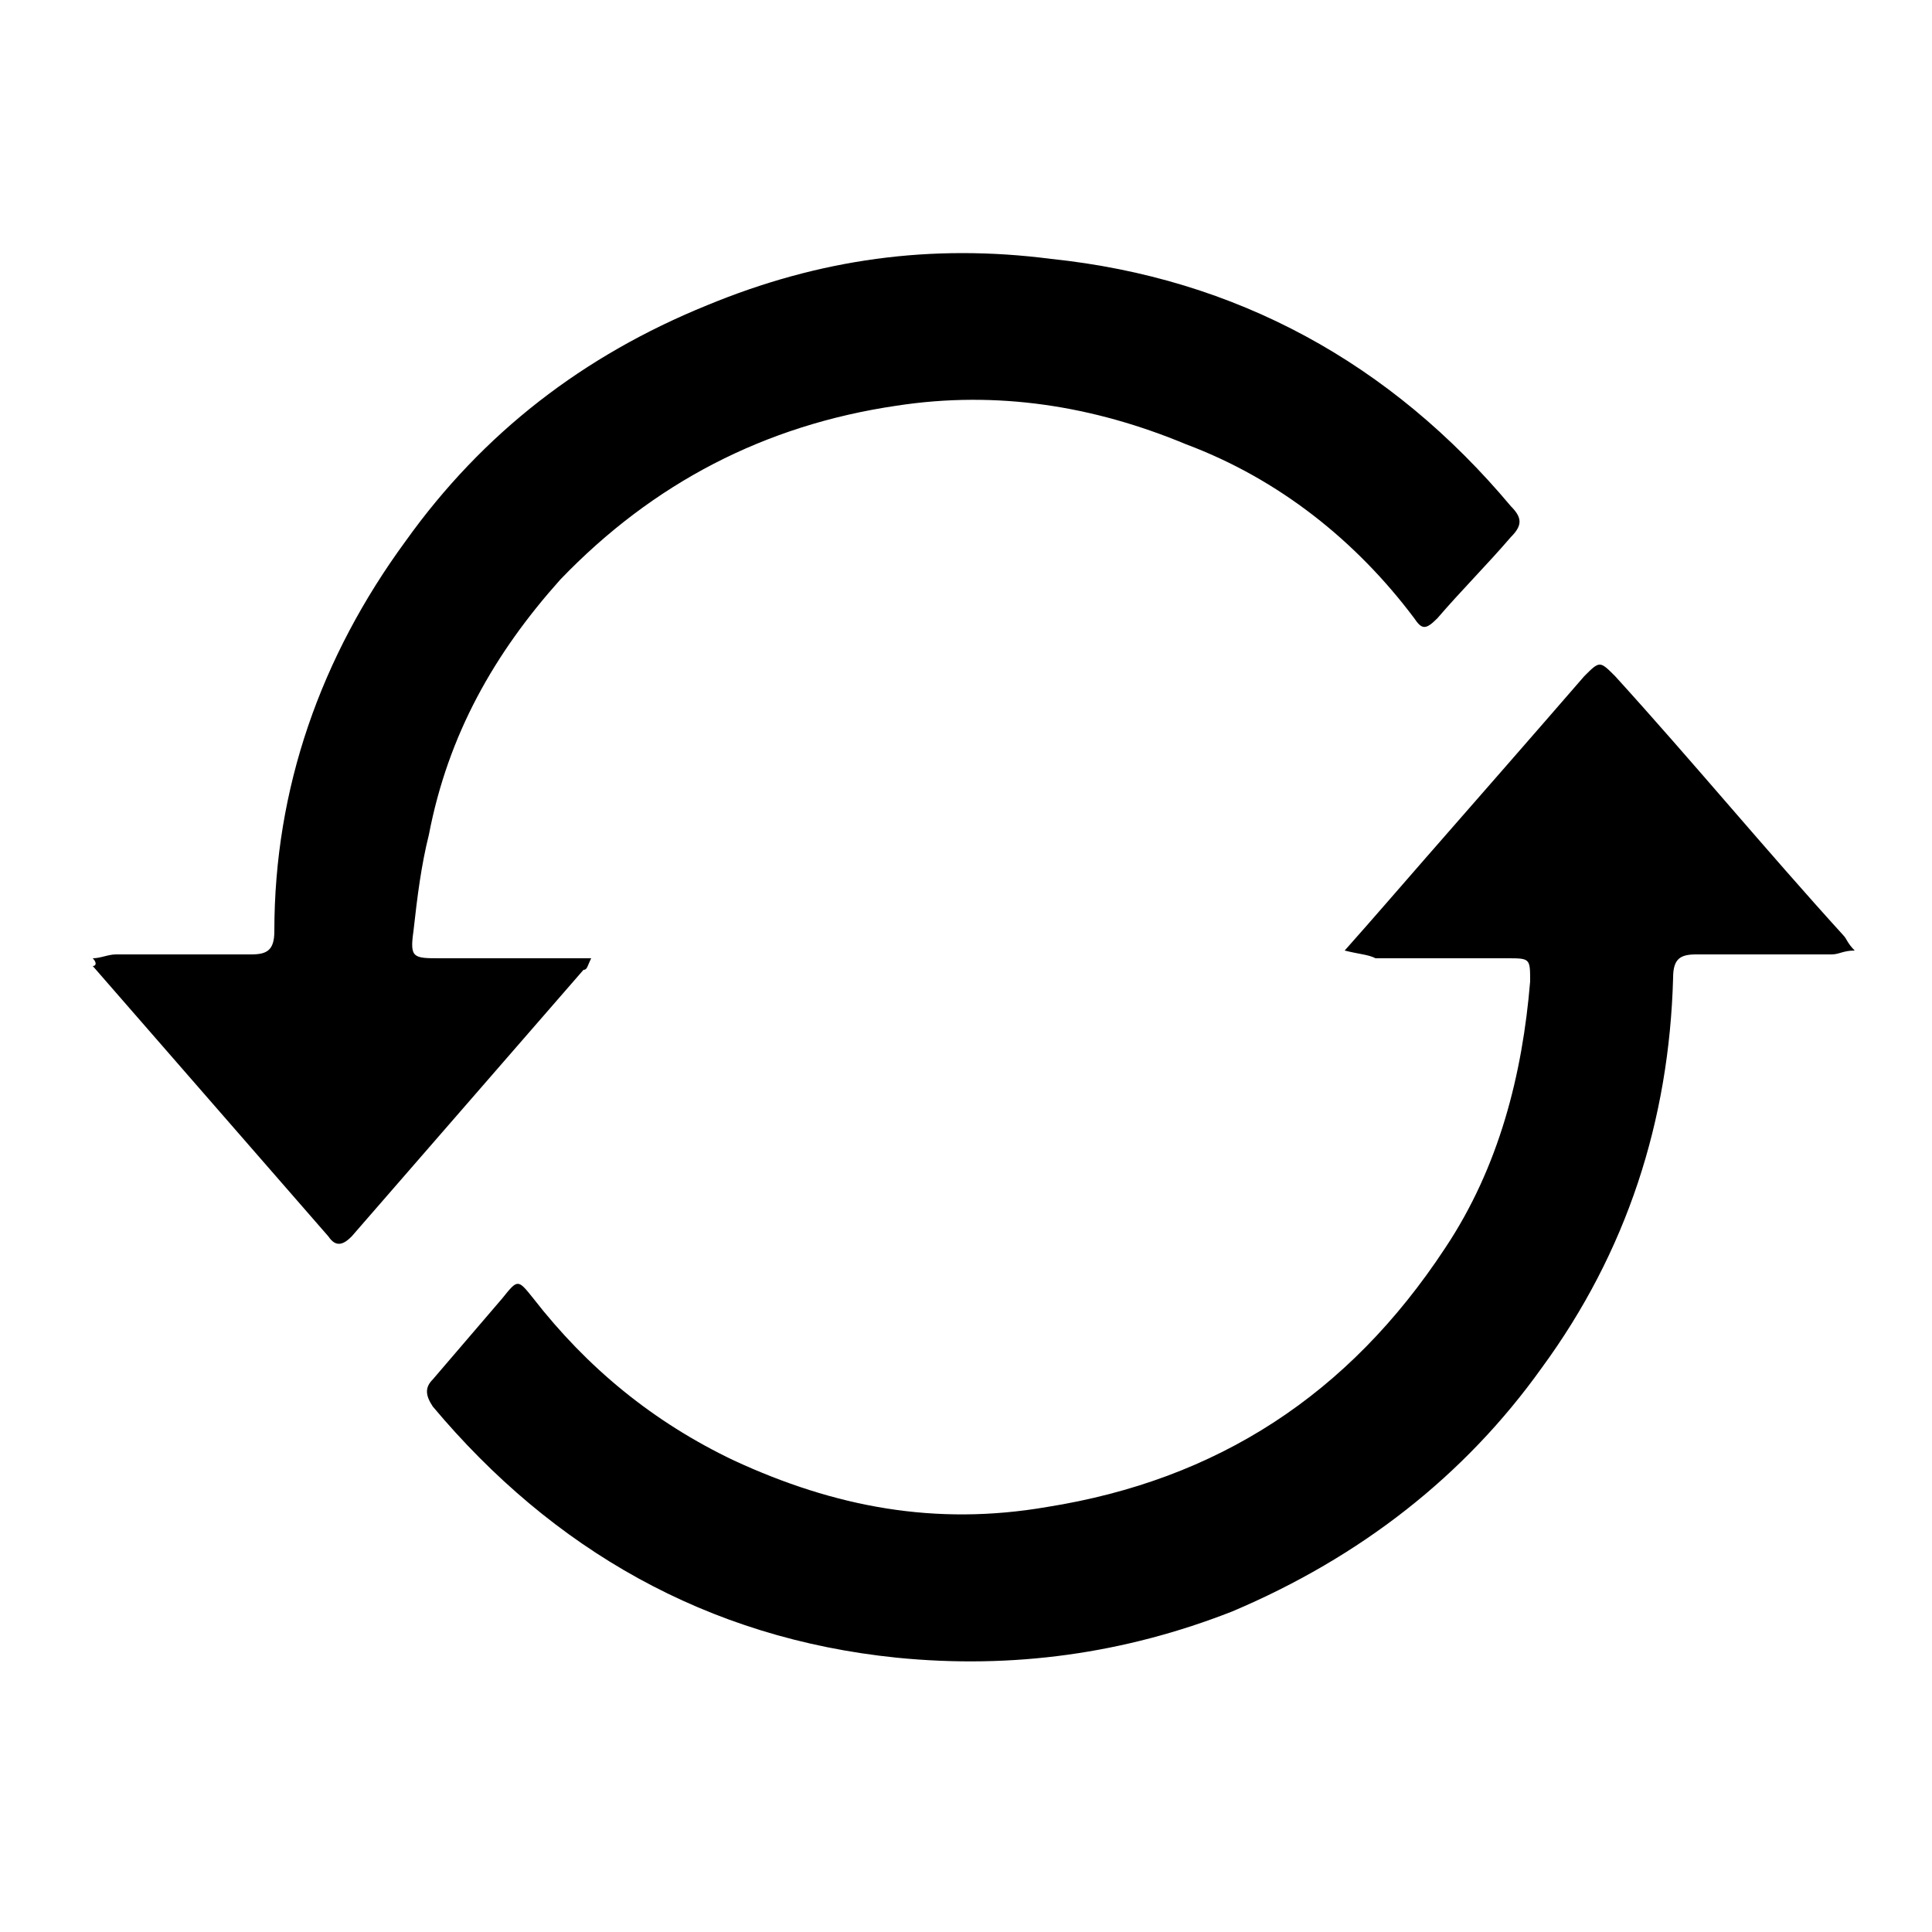 <?xml version="1.0" encoding="utf-8"?>
<!-- Generator: Adobe Illustrator 23.1.0, SVG Export Plug-In . SVG Version: 6.00 Build 0)  -->
<svg version="1.1" id="Слой_1" xmlns="http://www.w3.org/2000/svg" xmlns:xlink="http://www.w3.org/1999/xlink" x="0px" y="0px"
	 viewBox="0 0 50 50" style="enable-background:new 0 0 50 50;" xml:space="preserve">
<style type="text/css">
	.st0{fill:#010101;}
	.st1{fill:#7A7A7A;}
	.st2{fill:#E7E7E7;}
</style>
<path class="st0" d="M-254,145c-52,0-104,0-155.9,0.1c-3.4,0-4.1-0.7-4.1-4.1c0.1-77.3,0.1-154.6,0-231.9c0-3.4,0.7-4.1,4.1-4.1
	c104,0.1,207.9,0.1,311.9,0c3.4,0,4.1,0.7,4.1,4.1c-0.1,77.3-0.1,154.6,0,231.9c0,3.4-0.7,4.1-4.1,4.1C-150,144.9-202,145-254,145z
	 M-245,70.3c19.5,0,38.9,0.1,58.4,0c9-0.1,12.5-3.6,12.5-12.5c0.1-22.6,0.1-45.3,0-67.9c0-7.2-4.2-11.4-11.4-11.6
	c-4.8-0.2-9.7-0.4-14.5,0c-7.9,0.7-13.5-2-16.7-9.5c-2.3-5.5-6.7-7.8-12.7-7.7c-10,0.1-20,0.2-30,0c-6.8-0.1-11.3,2.7-13.9,9.1
	c-2.2,5.3-6.2,8.4-12.4,8.2c-5.5-0.2-11-0.1-16.5,0c-9.2,0.1-13.2,4-13.2,13c0,22,0,43.9,0.1,65.9c0,9.6,3.6,13.1,13.4,13.2
	C-282.9,70.4-263.9,70.3-245,70.3z M-294.3-26.9c1.6-1,5.7,2.1,5.6-2.5c-0.1-4-3.7-2.7-6.1-2.8c-1.3-0.1-2.6,0-3.9,0.2
	c-1.5,0.3-2.1,1.4-2,2.9c0.1,1.8,1.1,2.2,2.6,2.2C-297-26.9-295.9-26.9-294.3-26.9z"/>
<path class="st1" d="M-294.3-26.9c-1.5,0-2.7,0-3.8,0c-1.5,0-2.5-0.4-2.6-2.2c0-1.5,0.5-2.6,2-2.9c1.3-0.3,2.6-0.3,3.9-0.2
	c2.4,0.1,6.1-1.2,6.1,2.8C-288.6-24.8-292.8-28-294.3-26.9z"/>
<path class="st0" d="M-245,66.1c-18.8,0-37.6,0-56.4,0c-7.8,0-9.6-1.8-9.6-9.8c0-21.3,0-42.6,0-63.9c0-8.1,2-10.1,10-10.2
	c5.2-0.1,10.3-0.2,15.5,0c7.8,0.3,13.1-3.5,16-10.3c2.1-5.1,5.7-6.9,10.8-6.9c9.7,0.1,19.3,0.1,29,0c4.3,0,7.4,1.6,9.2,5.5
	c4,9,10.8,12.8,20.7,11.7c4.4-0.5,9-0.2,13.5-0.1c5.4,0.2,8.3,3,8.3,8.4c0.1,22.3,0.1,44.6,0,66.9c0,6.3-2.5,8.5-9,8.6
	C-206.4,66.2-225.7,66.1-245,66.1z M-203.9,18.3c-2.1-0.1-2.9-0.3-3.7-0.2c-4.5,0.8-6.2-0.9-7.2-5.6c-4.3-19.6-25.5-29.3-43-20.1
	c-1.1,0.6-3.5,0.8-2.2,3c0.8,1.4,1.7,3.5,4.2,2c1-0.6,2.2-0.8,3.2-1.3c12.5-5.7,27.3,3.3,31,13.1c3.1,8.4,3.2,8.4-5.7,8.9
	c-0.2,0-0.3,0-0.5,0c-2.1-0.1-3,0.6-1.4,2.5c3.2,3.8,6.5,7.5,9.7,11.3c1.2,1.5,2.5,1.7,3.7,0.3C-211.9,27.9-208.3,23.5-203.9,18.3z
	 M-285.4,18.3c3.5,0,6.1,0.1,8.7,0c1.8-0.1,2.6,0.4,2.8,2.4c0.7,9.5,5.2,16.4,12.8,22.5c8.2,6.6,23.3,7.8,33.4,1.1
	c1.3-0.9,2.1-1.8,1-3.2c-0.8-1-1.5-2.8-3.5-1.7c-1,0.6-2.1,1-3.1,1.5c-14.3,6.6-29.3,1.2-34-15.5c-2-7.2-2.2-7.1,5.2-7.3
	c0.9,0,2,0.5,2.7-0.9c-3.6-4.3-7.2-8.5-10.7-12.9c-1.3-1.6-2.1-2.1-3.7-0.1C-277.3,8.8-281.1,13.1-285.4,18.3z"/>
<path class="st2" d="M-203.9,18.3c-4.4,5.2-8.1,9.6-11.8,13.9c-1.2,1.4-2.4,1.2-3.7-0.3c-3.2-3.8-6.5-7.5-9.7-11.3
	c-1.6-1.9-0.7-2.6,1.4-2.5c0.2,0,0.3,0,0.5,0c8.9-0.6,8.8-0.5,5.7-8.9c-3.7-9.8-18.4-18.8-31-13.1c-1.1,0.5-2.2,0.7-3.2,1.3
	c-2.5,1.5-3.4-0.6-4.2-2c-1.3-2.2,1-2.4,2.2-3c17.5-9.3,38.7,0.5,43,20.1c1,4.7,2.7,6.4,7.2,5.6C-206.8,18-206,18.2-203.9,18.3z"/>
<path class="st2" d="M-285.4,18.3c4.3-5.2,8.1-9.5,11.6-14c1.5-2,2.4-1.5,3.7,0.1c3.5,4.4,7.2,8.6,10.7,12.9
	c-0.7,1.5-1.8,0.9-2.7,0.9c-7.5,0.2-7.2,0.1-5.2,7.3c4.7,16.7,19.7,22.1,34,15.5c1.1-0.5,2.1-0.9,3.1-1.5c2-1.1,2.7,0.7,3.5,1.7
	c1.1,1.3,0.3,2.3-1,3.2c-10.1,6.6-25.2,5.5-33.4-1.1c-7.6-6.2-12.1-13-12.8-22.5c-0.2-2-1-2.5-2.8-2.4
	C-279.3,18.4-282,18.3-285.4,18.3z"/>
<g>
	<path d="M34.8,24.6c0.8-0.9,1.4-1.6,2.1-2.4c1.4-1.6,2.8-3.2,4.1-4.7c0.4-0.4,0.4-0.4,0.8,0c2,2.2,3.9,4.5,5.9,6.7
		c0.1,0.1,0.1,0.2,0.3,0.4c-0.3,0-0.4,0.1-0.6,0.1c-1.2,0-2.3,0-3.5,0c-0.4,0-0.6,0.1-0.6,0.6c-0.1,3.7-1.2,7.1-3.4,10.1
		c-2,2.8-4.7,4.9-8,6.3c-2.8,1.1-5.7,1.5-8.7,1.2c-4.9-0.5-8.9-2.8-12-6.5c-0.2-0.3-0.2-0.5,0-0.7c0.6-0.7,1.2-1.4,1.8-2.1
		c0.4-0.5,0.4-0.5,0.8,0c1.4,1.8,3.1,3.2,5.2,4.2c2.6,1.2,5.2,1.7,8.1,1.2c4.4-0.7,7.8-2.9,10.3-6.7c1.4-2.1,2-4.5,2.2-6.9
		c0-0.6,0-0.6-0.6-0.6c-1.1,0-2.3,0-3.4,0C35.4,24.7,35.2,24.7,34.8,24.6z"/>
	<path d="M2.4,24.8c0.2,0,0.4-0.1,0.6-0.1c1.2,0,2.3,0,3.5,0c0.4,0,0.6-0.1,0.6-0.6C7.1,20.4,8.3,17,10.5,14c2-2.8,4.6-4.8,7.8-6.1
		c2.9-1.2,5.8-1.6,8.9-1.2C32,7.2,36,9.4,39.1,13.1c0.3,0.3,0.3,0.5,0,0.8c-0.6,0.7-1.3,1.4-1.9,2.1c-0.3,0.3-0.4,0.3-0.6,0
		c-1.5-2-3.5-3.6-5.9-4.5c-2.4-1-4.9-1.4-7.5-1c-3.4,0.5-6.3,2-8.7,4.5c-1.7,1.9-2.9,4-3.4,6.6c-0.2,0.8-0.3,1.6-0.4,2.5
		c-0.1,0.7,0,0.7,0.7,0.7c1.1,0,2.2,0,3.3,0c0.2,0,0.4,0,0.6,0c-0.1,0.2-0.1,0.3-0.2,0.3c-2,2.3-4,4.6-6,6.9c-0.2,0.2-0.4,0.3-0.6,0
		c-2-2.3-4.1-4.7-6.1-7C2.5,25,2.5,24.9,2.4,24.8z"/>
</g>
</svg>
